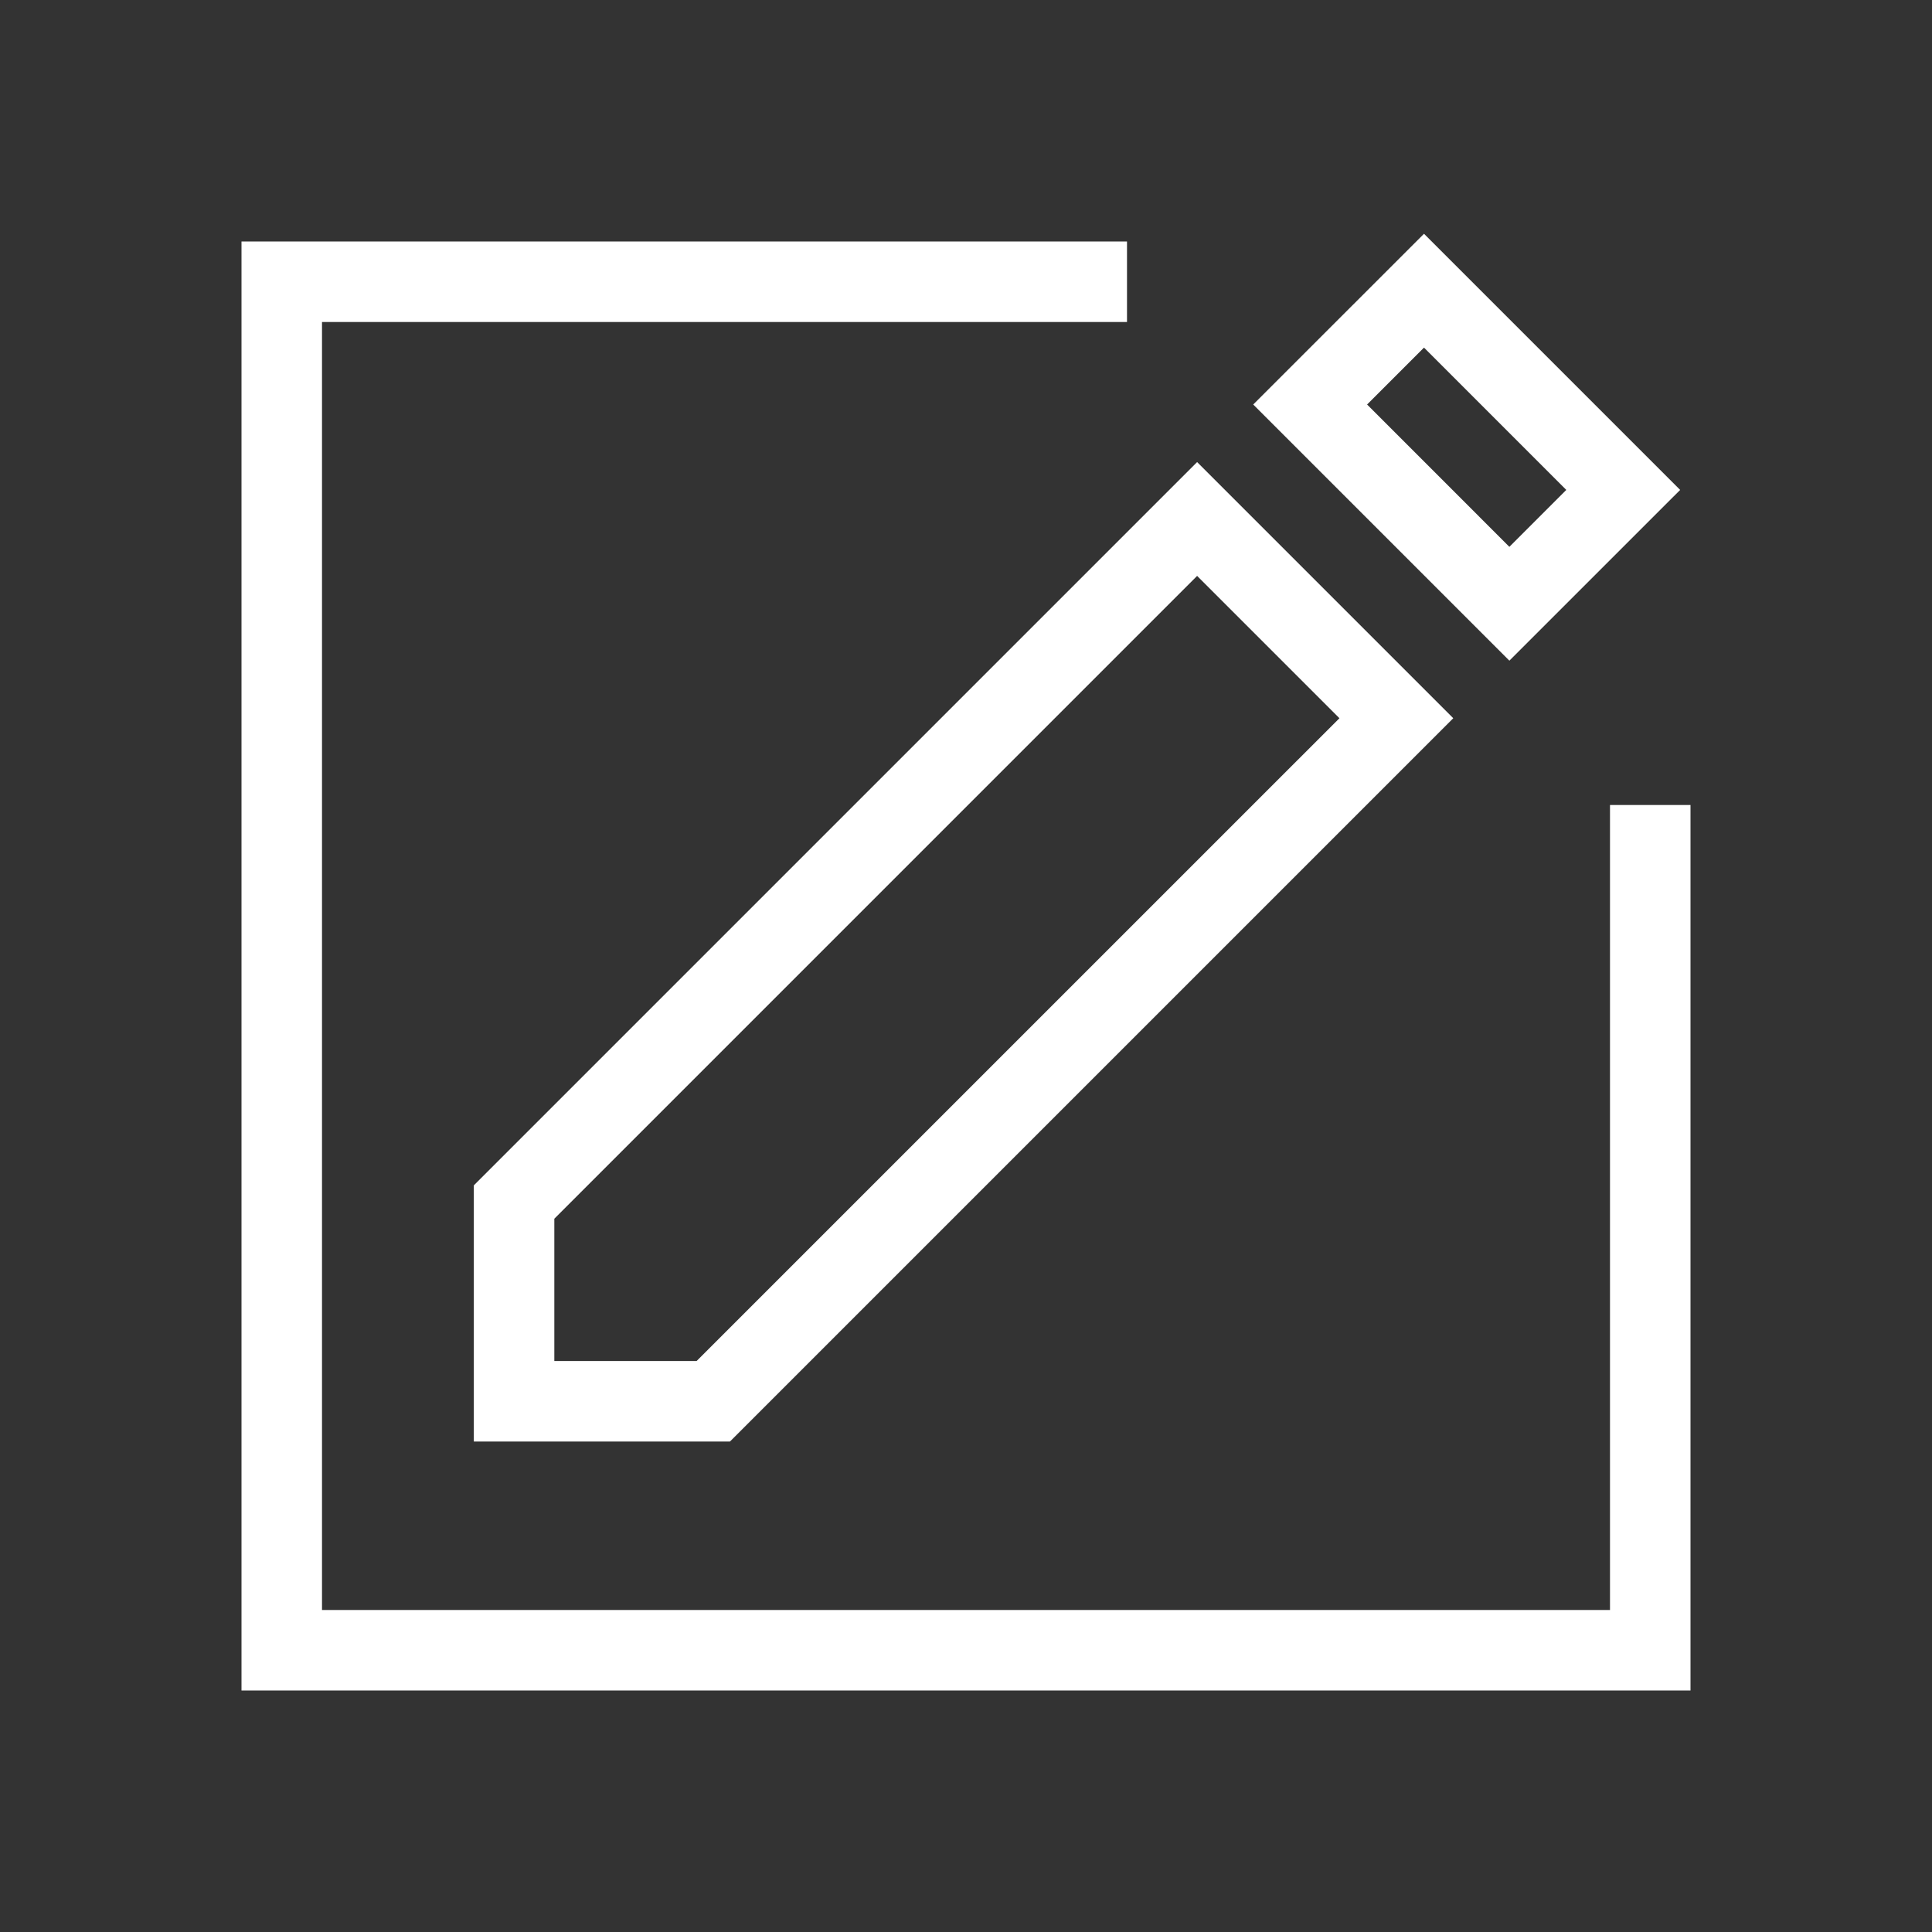 <svg width="25" height="25" viewBox="0 0 48 48" fill="none" xmlns="http://www.w3.org/2000/svg">
    <rect x="0" y="0" width="48" height="48" fill="#333333" stroke="none"/>
    <path fill-rule="evenodd" clip-rule="evenodd" d="M6 6H28V8H8V40H40V20H42V42H6V6Z" fill="white"/>
    <path fill-rule="evenodd" clip-rule="evenodd" d="M37.5 16.414L31.136 10.05L35.379 5.808L41.743 12.172L37.5 16.414ZM37.5 13.586L38.914 12.172L35.379 8.636L33.965 10.05L37.5 13.586Z" fill="white"/>
    <path fill-rule="evenodd" clip-rule="evenodd" d="M11.772 35.814V29.45L29.742 11.48L36.106 17.844L18.136 35.814H11.772ZM17.307 33.814L33.278 17.844L29.742 14.308L13.772 30.279V33.814H17.307Z" fill="white"/>
    </svg>
    